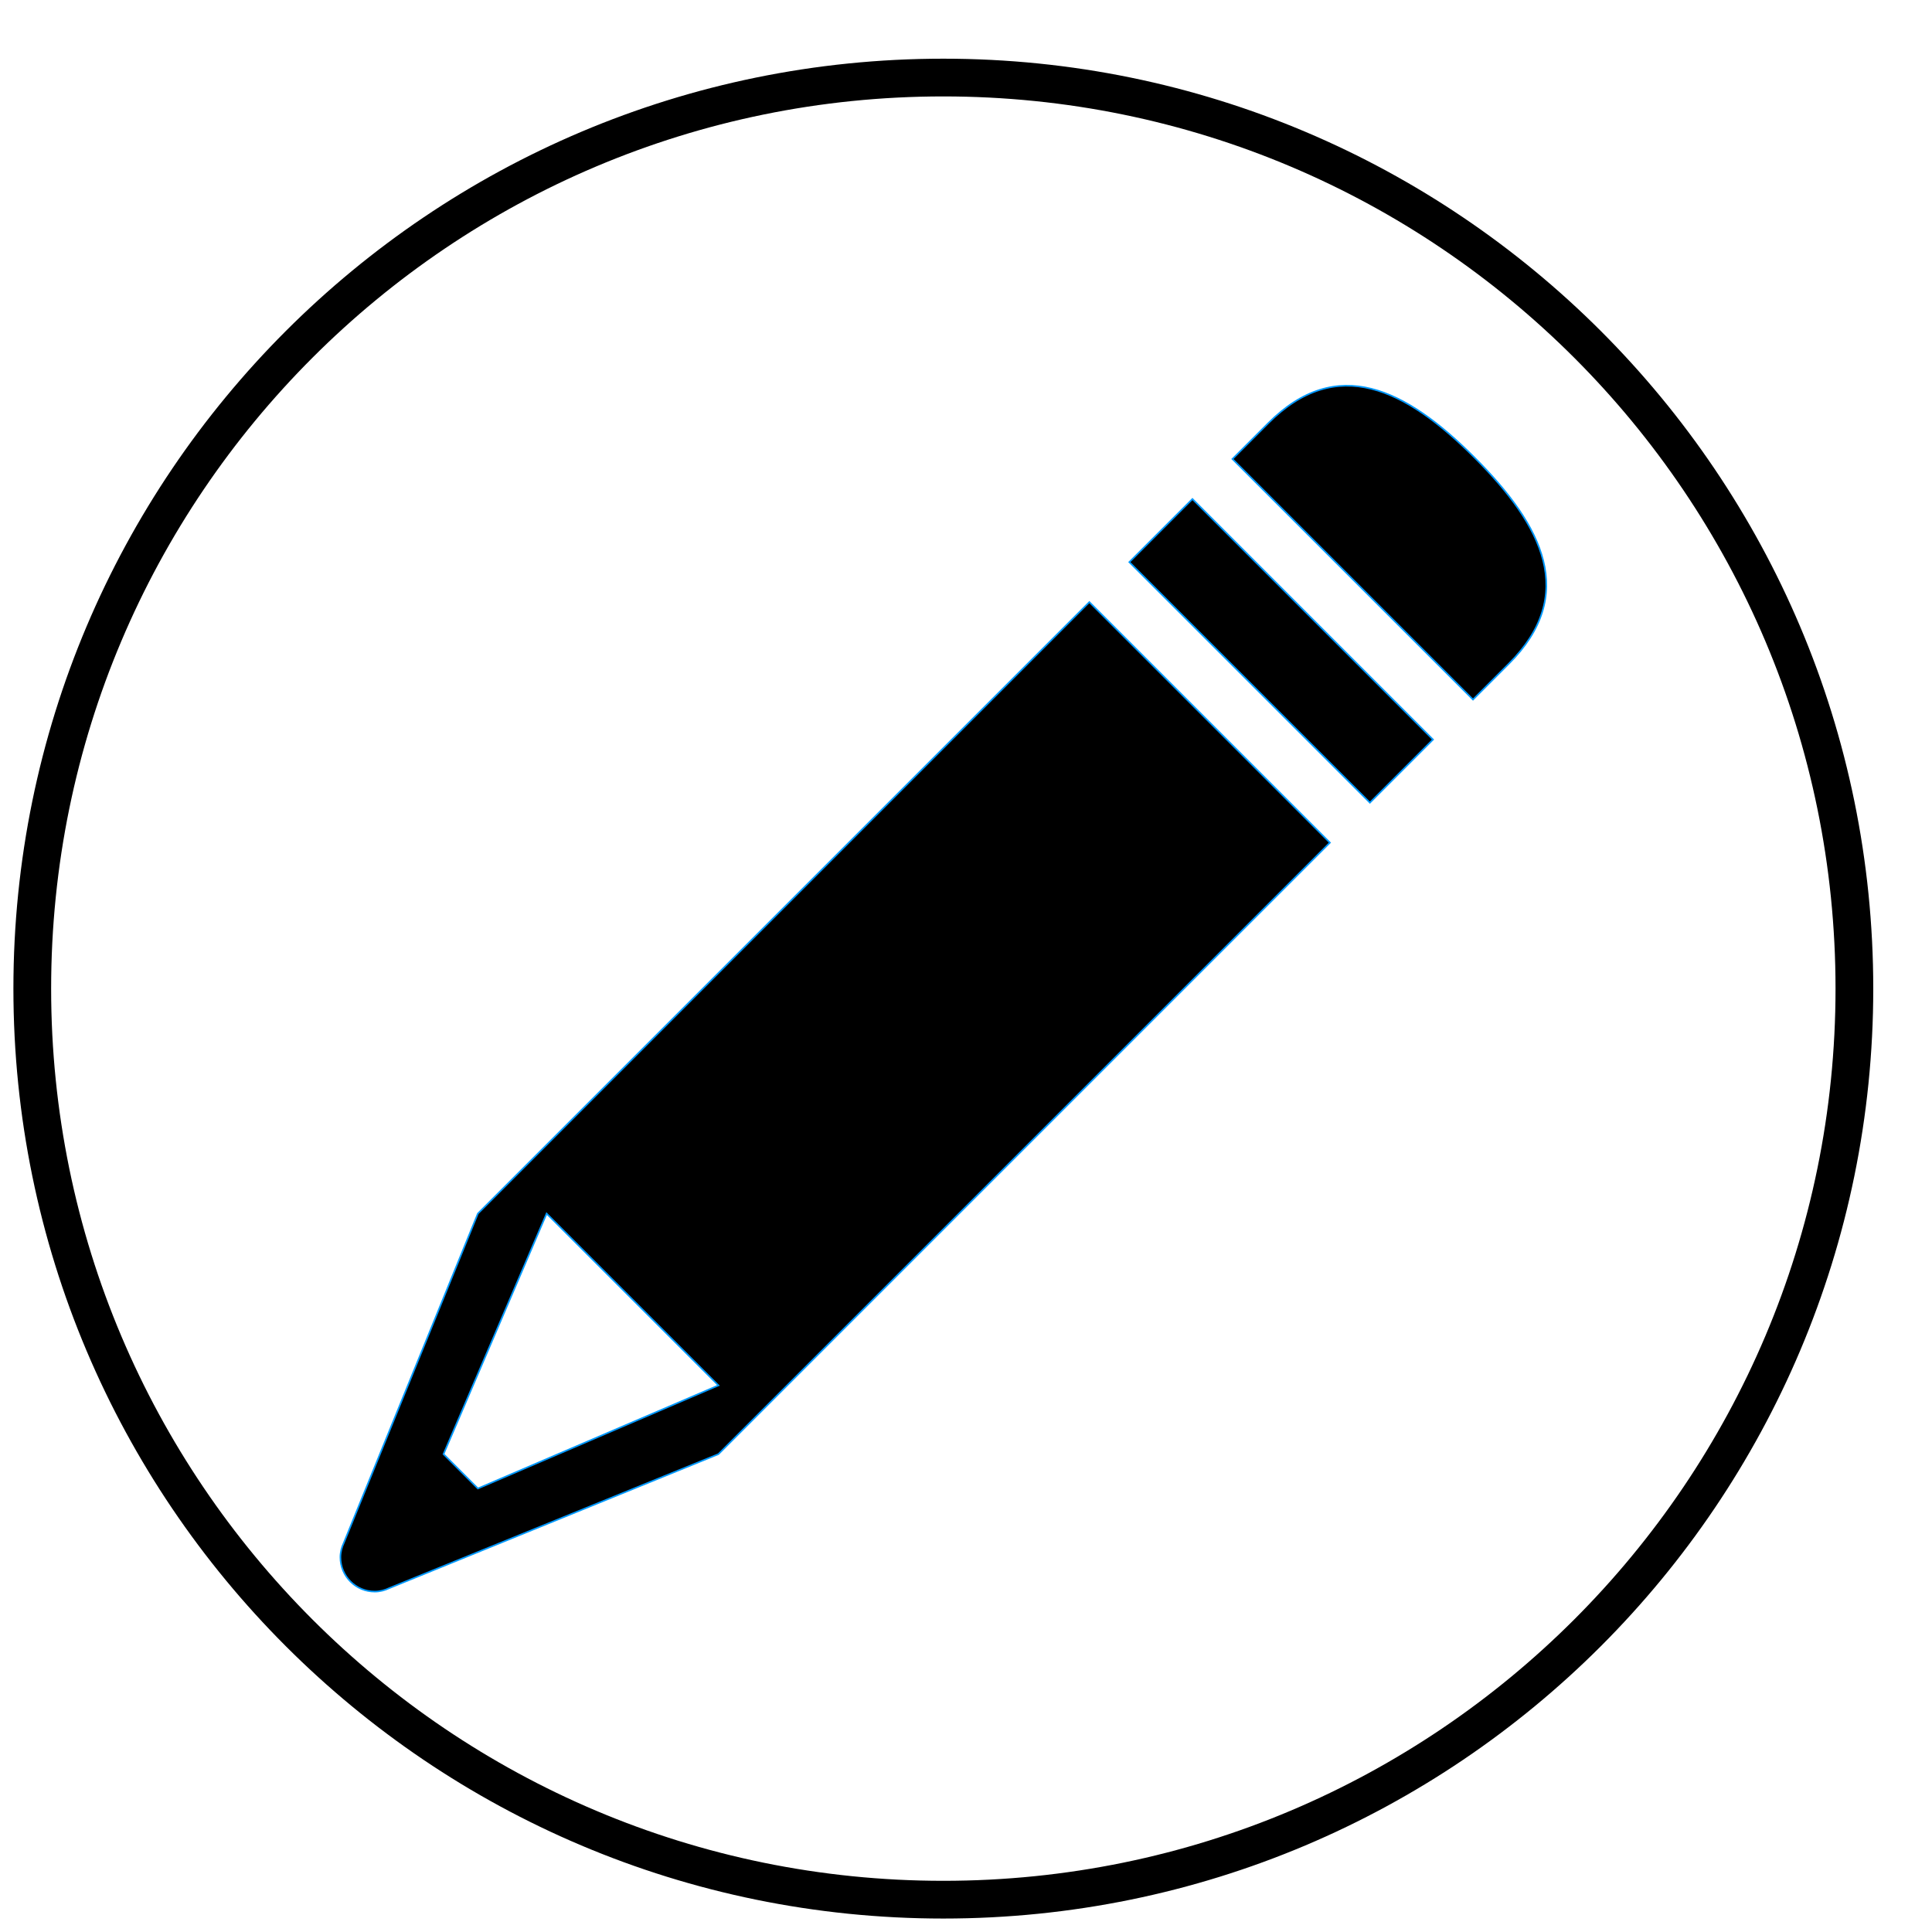 <?xml version="1.0" encoding="UTF-8" standalone="no"?>
<!-- Created with Inkscape (http://www.inkscape.org/) -->

<svg
   xmlns:dc="http://purl.org/dc/elements/1.1/"
   xmlns:cc="http://creativecommons.org/ns#"
   xmlns:rdf="http://www.w3.org/1999/02/22-rdf-syntax-ns#"
   xmlns:svg="http://www.w3.org/2000/svg"
   xmlns="http://www.w3.org/2000/svg"
   xmlns:sodipodi="http://sodipodi.sourceforge.net/DTD/sodipodi-0.dtd"
   xmlns:inkscape="http://www.inkscape.org/namespaces/inkscape"
   width="1814.173"
   height="1814.173"
   id="svg2987"
   version="1.1"
   inkscape:version="0.48.4 r"
   sodipodi:docname="write_profile.svg">
  <defs
     id="defs2989" />
  <sodipodi:namedview
     inkscape:document-units="mm"
     pagecolor="#ffffff"
     bordercolor="#666666"
     borderopacity="1.0"
     inkscape:pageopacity="0.0"
     inkscape:pageshadow="2"
     inkscape:zoom="0.35355339"
     inkscape:cx="-770.4836"
     inkscape:cy="595.42835"
     inkscape:current-layer="layer1"
     id="namedview2991"
     showgrid="true"
     showguides="false"
     units="mm"
     inkscape:window-width="1920"
     inkscape:window-height="1017"
     inkscape:window-x="1912"
     inkscape:window-y="-8"
     inkscape:window-maximized="1">
    <inkscape:grid
       type="xygrid"
       id="grid2996"
       empspacing="5"
       visible="true"
       enabled="true"
       snapvisiblegridlinesonly="true" />
  </sodipodi:namedview>
  <g
     inkscape:label="Layer 1"
     inkscape:groupmode="layer"
     id="layer1"
     transform="translate(0,1070.079)">
    <path
       sodipodi:type="arc"
       style="fill:none;stroke:#000000;stroke-width:10.354;stroke-miterlimit:4;stroke-opacity:1;stroke-dasharray:none"
       id="path2998"
       sodipodi:cx="510"
       sodipodi:cy="394.09448"
       sodipodi:rx="250"
       sodipodi:ry="250"
       d="m 760,394.094 c 0,138.071 -111.929,250 -250,250 -138.071,0 -250,-111.929 -250,-250 0,-138.071 111.929,-250 250,-250 138.071,0 250,111.929 250,250 z"
       transform="matrix(3.422,0,0,3.422,-859.42,-1490.345)" />
    <path
       id="path4622"
       d="M 448.736,69.473 322.821,378.743 c -1.936,4.13 -3.162,8.616 -3.162,13.456 0,17.813 14.424,32.238 32.269,32.238 4.873,0 9.39,-1.259 13.488,-3.195 L 674.621,295.358 1248.79,-278.81 1022.904,-504.695 448.736,69.473 z m 0,258.155 -32.27,-32.27 96.808,-225.885 161.347,161.347 -225.885,96.808 z M 1384.547,-640.453 c -64.539,-64.539 -129.077,-96.808 -193.616,-32.27 l -33.657,33.657 225.886,225.885 33.657,-33.656 c 64.539,-64.539 32.269,-129.078 -32.269,-193.617 z m -324.081,98.195 225.886,225.886 59.247,-59.247 -225.886,-225.886 -59.247,59.247 z"
       inkscape:connector-curvature="0"
       style="fill:#000000;stroke:#0099ff;stroke-width:1.521;stroke-miterlimit:4;stroke-dasharray:none" />
  </g>
</svg>
